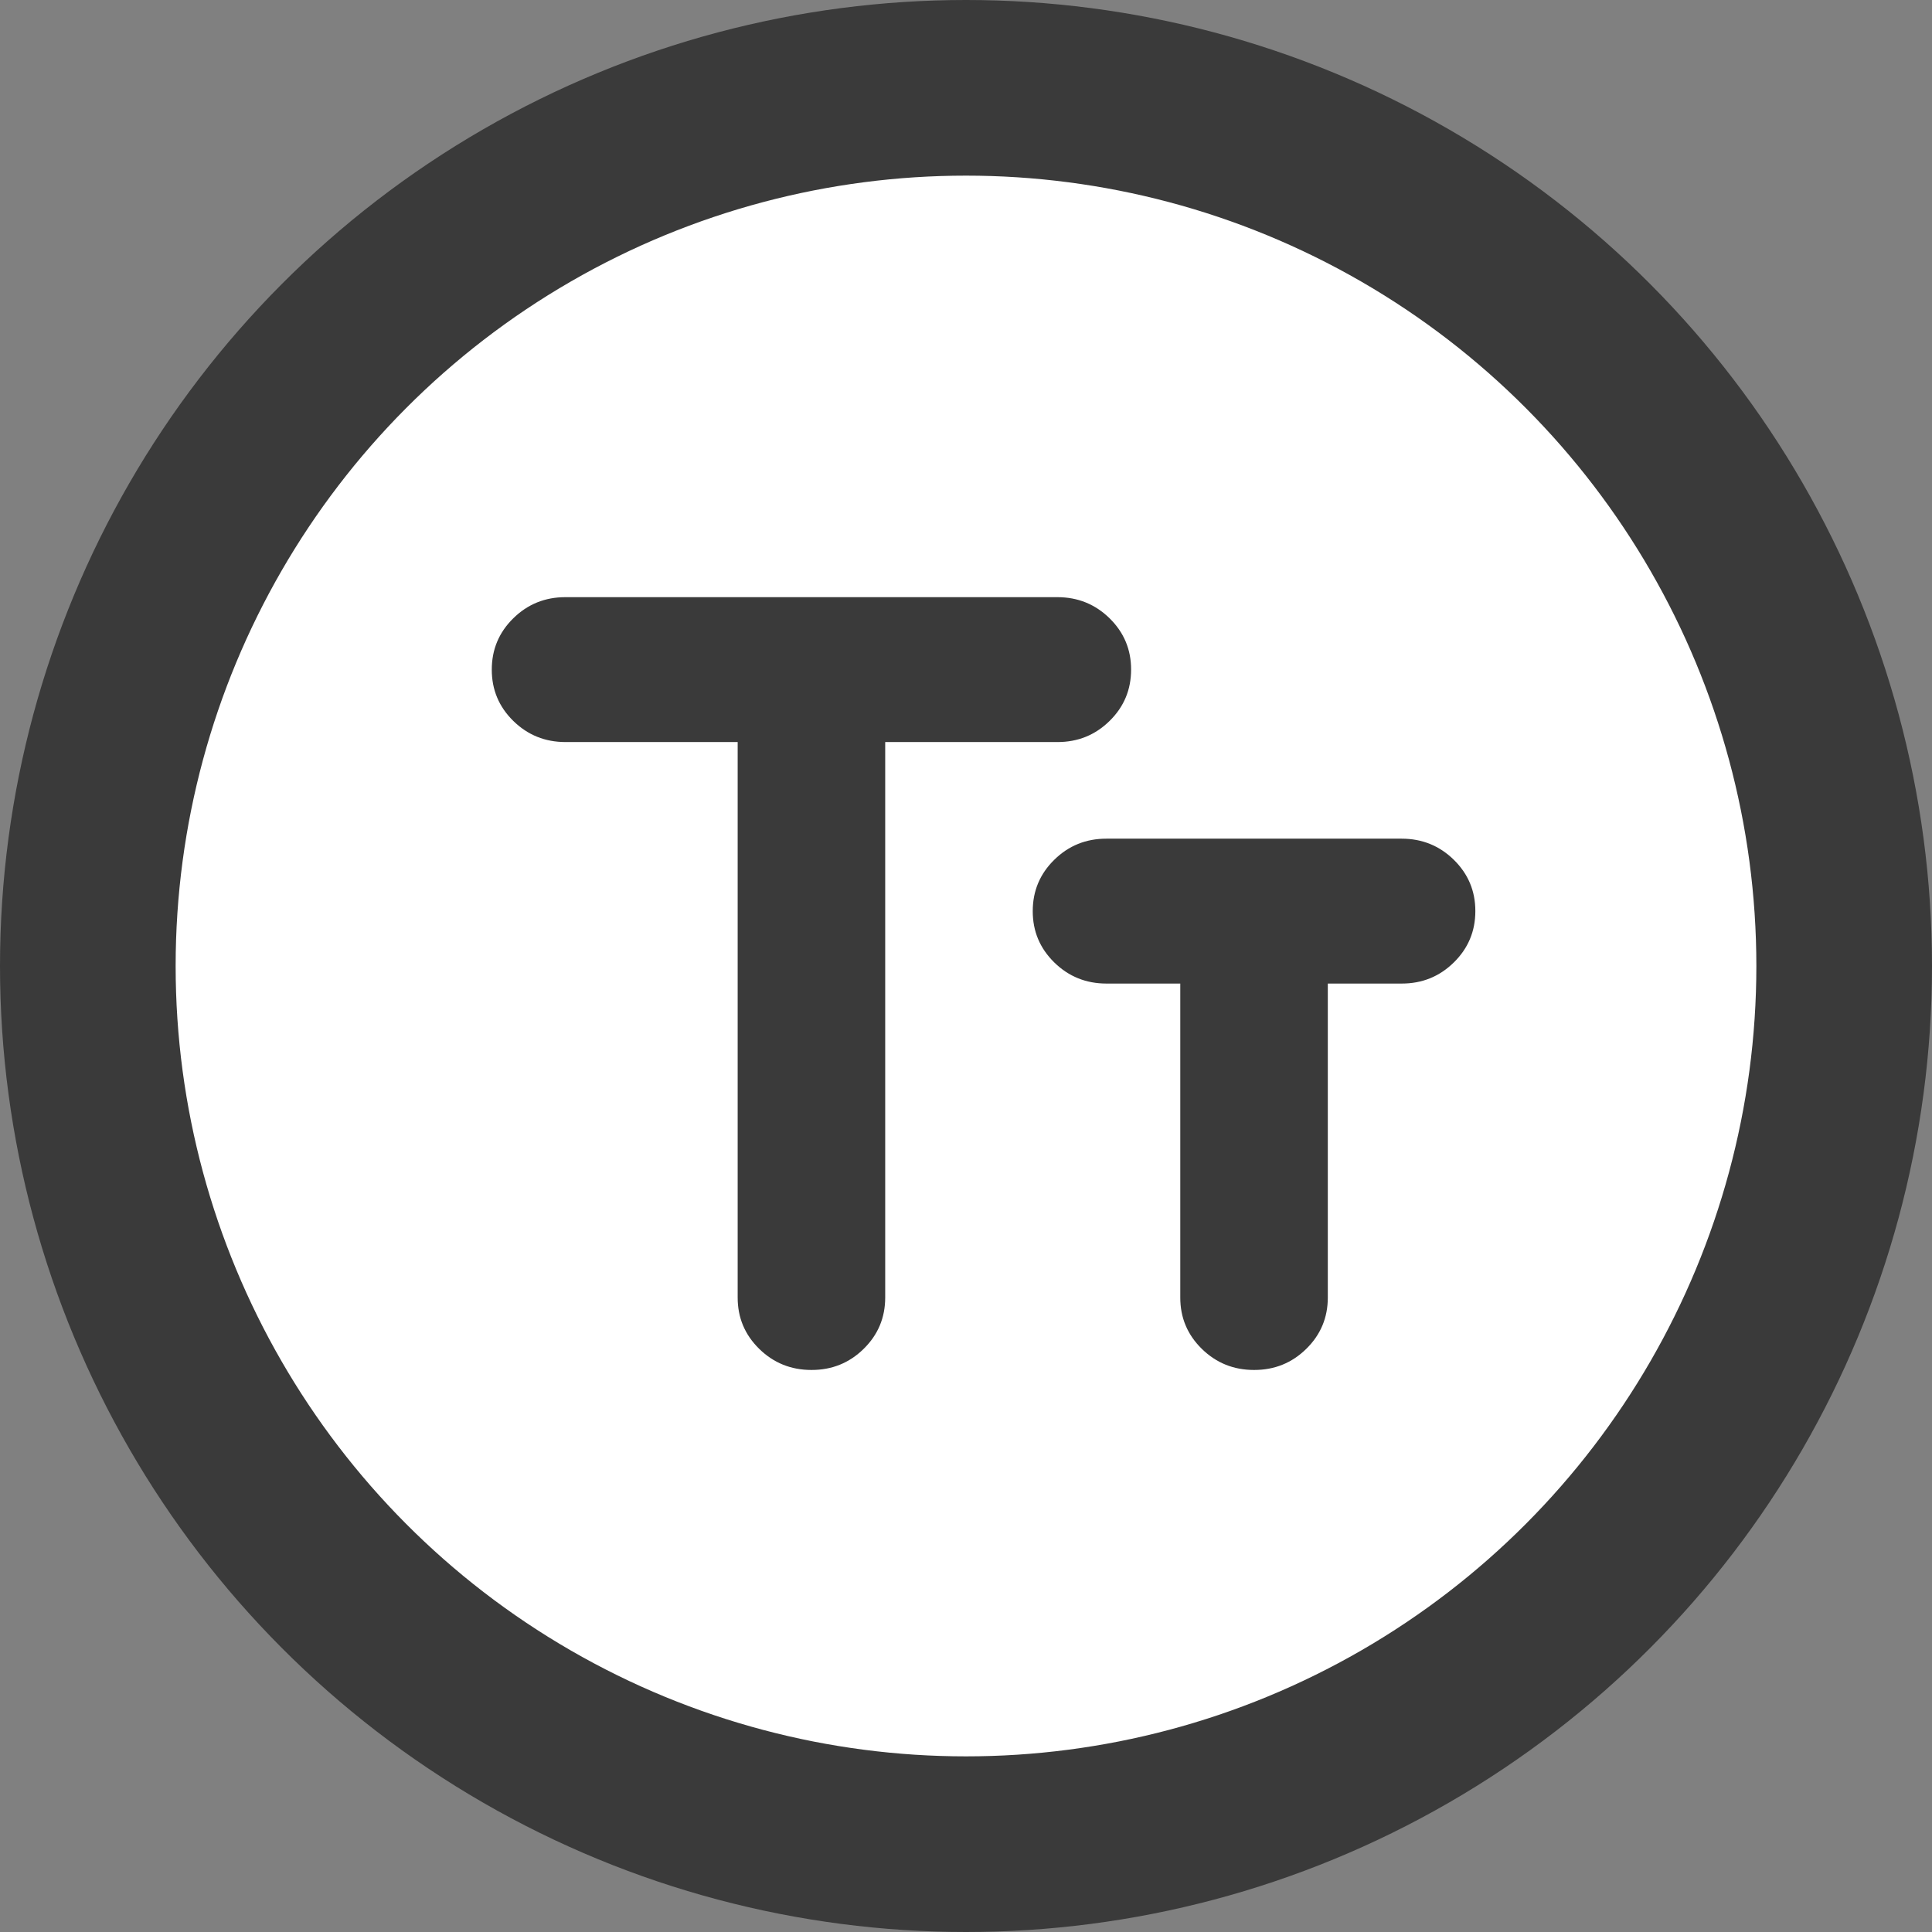 <svg width="55" height="55" viewBox="0 0 55 55" fill="none" xmlns="http://www.w3.org/2000/svg">
<rect x="0" y="0" width="55" height="55" fill="#808080" stroke="none"/>
<circle cx="27.5" cy="27.5" r="25" fill="white" stroke="#3A3A3A" stroke-width="5"/>
<path d="M23.1 39C22.517 39 22.021 38.799 21.612 38.398C21.203 37.996 20.999 37.51 21 36.938V21.125H16.1C15.517 21.125 15.021 20.924 14.612 20.523C14.203 20.121 13.999 19.634 14 19.062C14 18.49 14.204 18.002 14.613 17.601C15.022 17.199 15.518 16.999 16.1 17H30.1C30.683 17 31.179 17.201 31.588 17.602C31.997 18.004 32.201 18.491 32.2 19.062C32.2 19.635 31.996 20.123 31.587 20.524C31.178 20.926 30.682 21.126 30.1 21.125H25.2V36.938C25.2 37.51 24.996 37.998 24.587 38.399C24.178 38.801 23.682 39.001 23.1 39ZM35.7 39C35.117 39 34.621 38.799 34.212 38.398C33.803 37.996 33.599 37.51 33.6 36.938V28H31.5C30.917 28 30.421 27.799 30.012 27.398C29.603 26.996 29.399 26.509 29.4 25.938C29.4 25.365 29.604 24.877 30.013 24.476C30.422 24.074 30.918 23.874 31.5 23.875H39.9C40.483 23.875 40.979 24.076 41.388 24.477C41.797 24.879 42.001 25.366 42 25.938C42 26.51 41.796 26.998 41.387 27.399C40.978 27.801 40.482 28.001 39.9 28H37.8V36.938C37.8 37.51 37.596 37.998 37.187 38.399C36.778 38.801 36.282 39.001 35.7 39Z" fill="#3A3A3A"/>
</svg>
